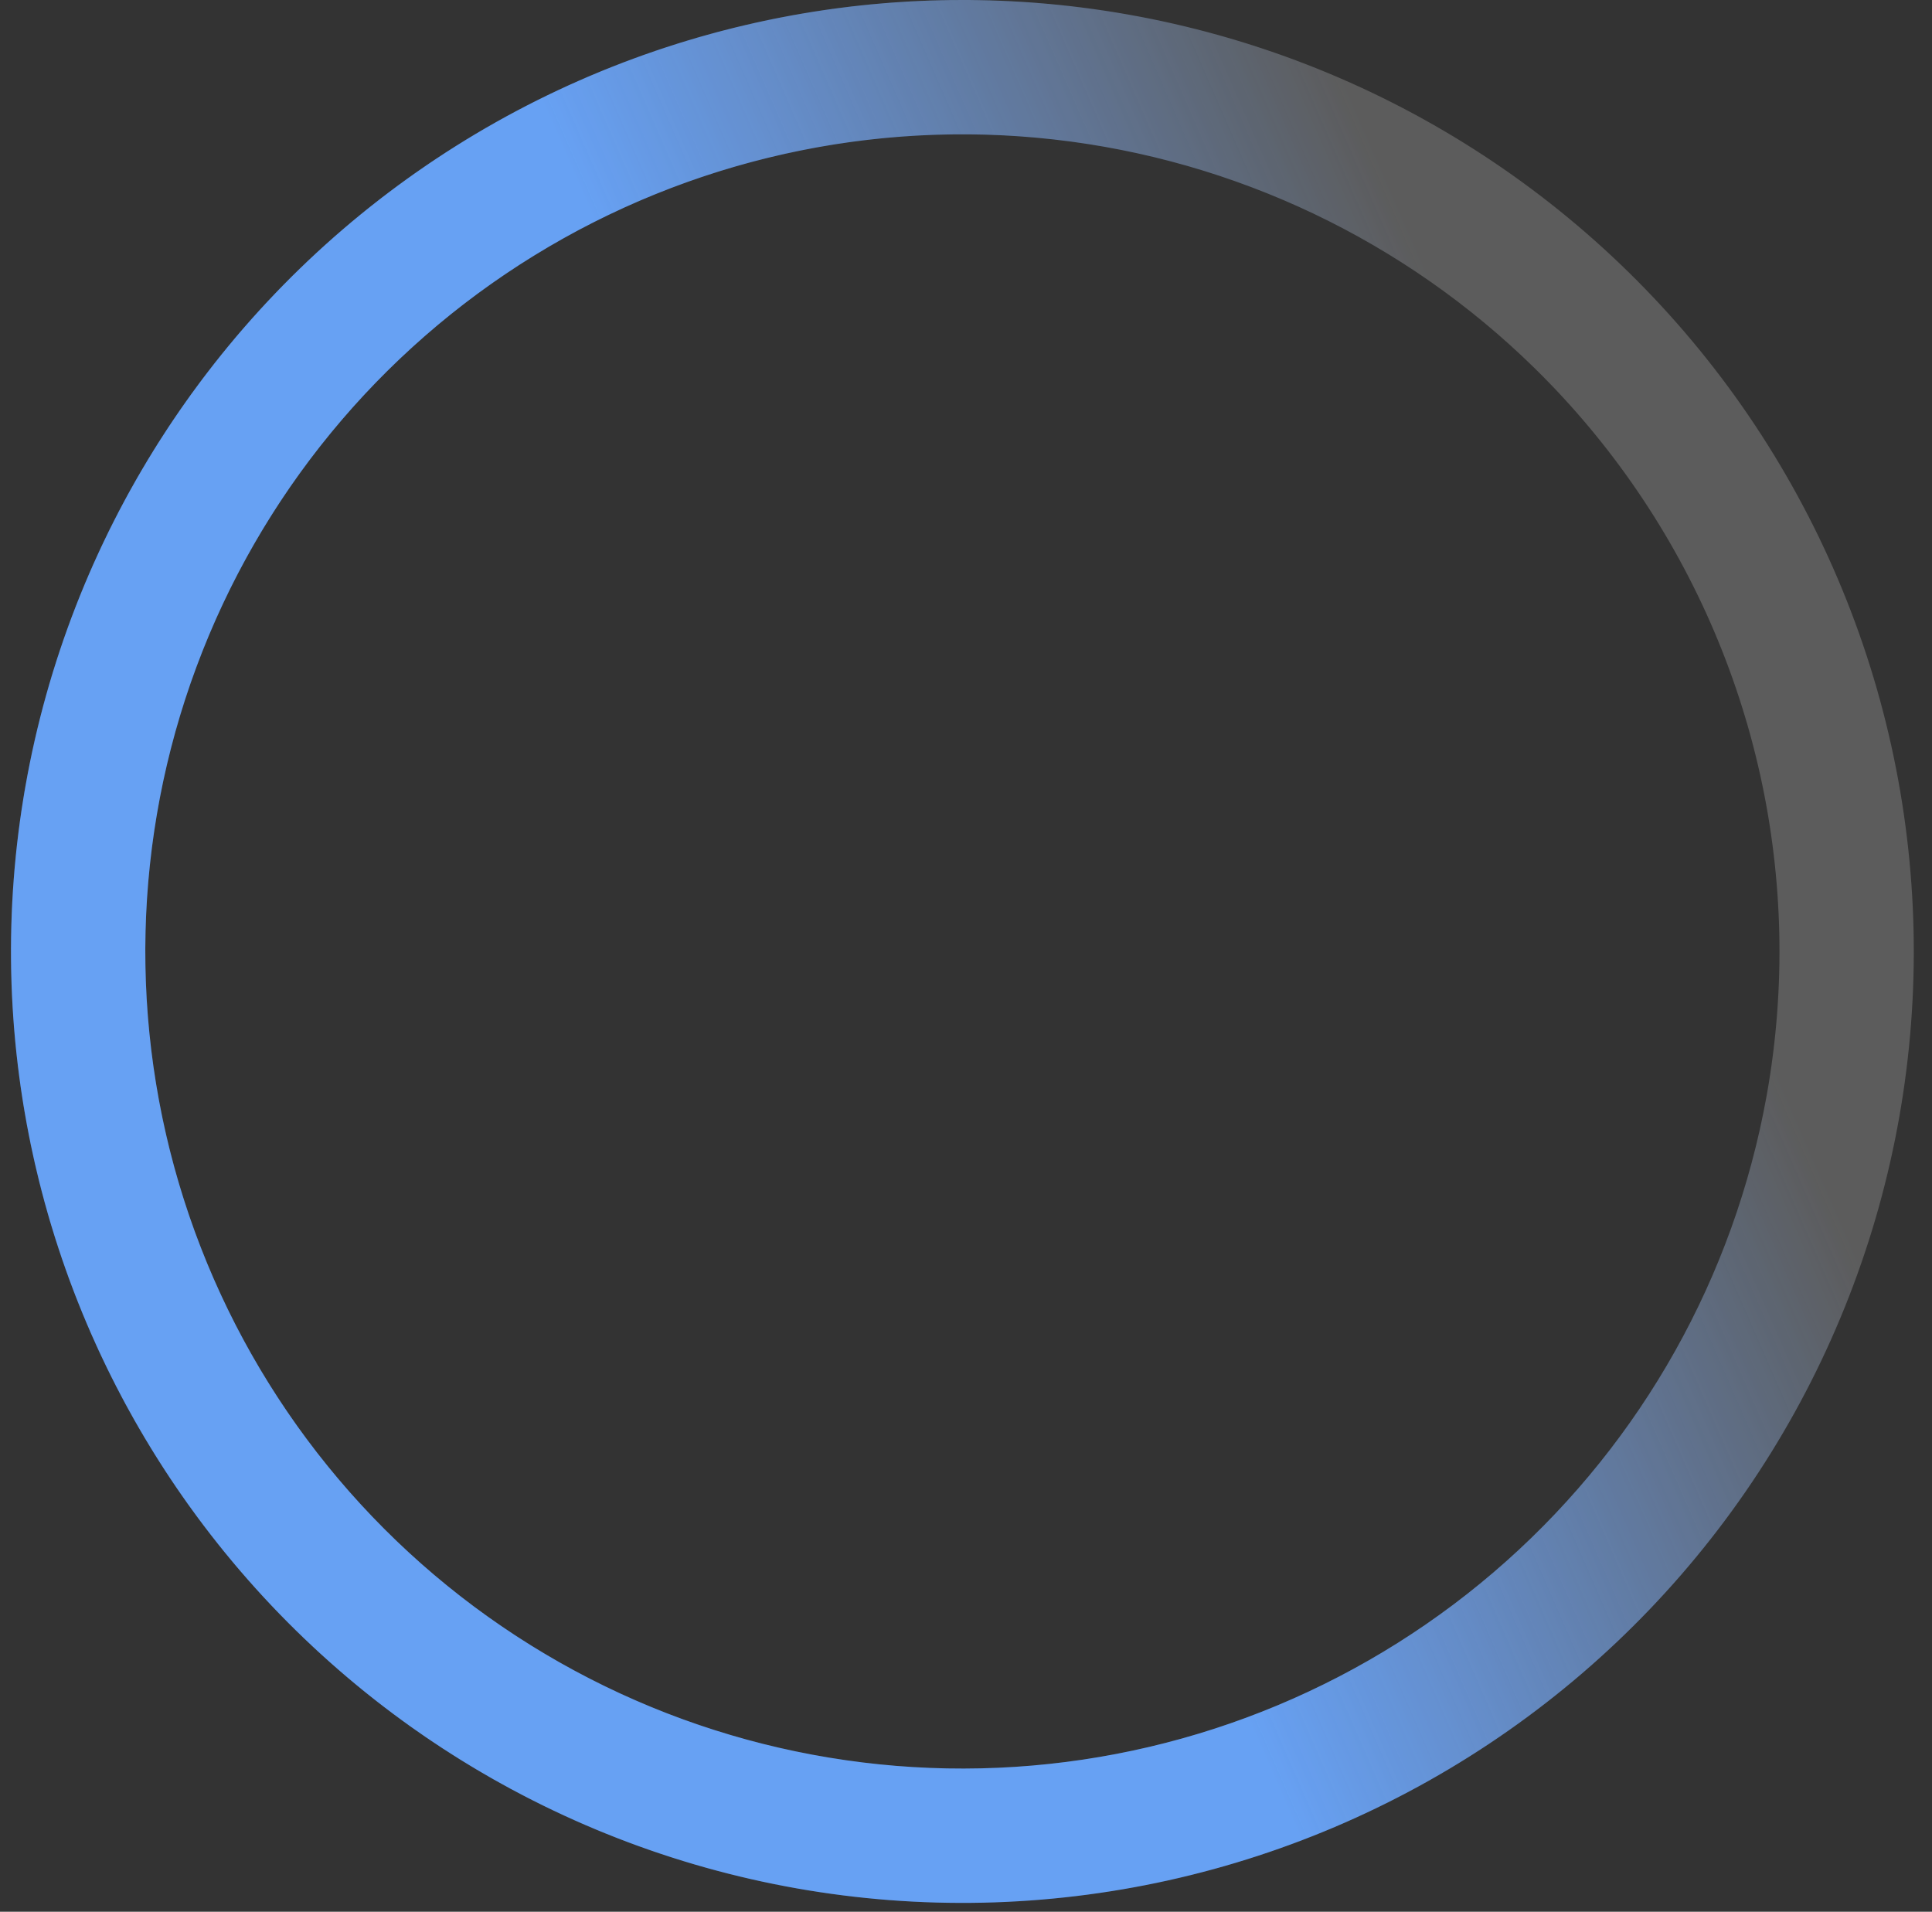 <svg width="95" height="94" viewBox="0 0 95 94" fill="none" xmlns="http://www.w3.org/2000/svg">
<rect x="0" y="0" width="95" height="94" fill="#333333" stroke="none"/>
<path d="M90.108 54.52C88.38 64.072 83.506 72.772 76.26 79.233C69.015 85.694 59.816 89.545 50.129 90.171C40.441 90.798 30.823 88.165 22.805 82.691C14.788 77.217 8.833 69.217 5.889 59.967C2.946 50.716 3.183 40.746 6.562 31.646C9.941 22.545 16.269 14.838 24.537 9.751C32.805 4.663 42.538 2.489 52.185 3.575C61.831 4.661 70.838 8.943 77.768 15.741M90.141 54.337C89.149 59.96 87.059 65.333 83.99 70.148C80.922 74.963 76.935 79.127 72.257 82.402C67.58 85.676 62.303 87.997 56.728 89.233C51.154 90.468 45.39 90.593 39.767 89.601C34.144 88.609 28.772 86.519 23.957 83.45C19.141 80.382 14.978 76.395 11.703 71.717C8.429 67.04 6.107 61.763 4.872 56.188C3.637 50.614 3.512 44.85 4.504 39.227C5.496 33.604 7.586 28.232 10.655 23.416C13.723 18.601 17.71 14.437 22.388 11.163C27.065 7.888 32.342 5.567 37.917 4.332C43.491 3.097 49.255 2.972 54.878 3.964C60.501 4.956 65.873 7.046 70.688 10.114C75.504 13.183 79.668 17.17 82.942 21.847C86.216 26.525 88.538 31.802 89.773 37.376C91.008 42.951 91.133 48.714 90.141 54.337Z" stroke="url(#paint0_linear_530_1614)" stroke-width="6.605"/>
<path d="M90.108 54.52C88.38 64.072 83.506 72.772 76.26 79.233C69.015 85.694 59.816 89.545 50.129 90.171C40.441 90.798 30.823 88.165 22.805 82.691C14.788 77.217 8.833 69.217 5.889 59.967C2.946 50.716 3.183 40.746 6.562 31.646C9.941 22.545 16.269 14.838 24.537 9.751C32.805 4.663 42.538 2.489 52.185 3.575C61.831 4.661 70.838 8.943 77.768 15.741M90.141 54.337C89.149 59.96 87.059 65.333 83.99 70.148C80.922 74.963 76.935 79.127 72.257 82.402C67.58 85.676 62.303 87.997 56.728 89.233C51.154 90.468 45.39 90.593 39.767 89.601C34.144 88.609 28.772 86.519 23.957 83.45C19.141 80.382 14.978 76.395 11.703 71.717C8.429 67.04 6.107 61.763 4.872 56.188C3.637 50.614 3.512 44.85 4.504 39.227C5.496 33.604 7.586 28.232 10.655 23.416C13.723 18.601 17.71 14.437 22.388 11.163C27.065 7.888 32.342 5.567 37.917 4.332C43.491 3.097 49.255 2.972 54.878 3.964C60.501 4.956 65.873 7.046 70.688 10.114C75.504 13.183 79.668 17.17 82.942 21.847C86.216 26.525 88.538 31.802 89.773 37.376C91.008 42.951 91.133 48.714 90.141 54.337Z" stroke="white" stroke-opacity="0.2" stroke-width="6.605"/>
<defs>
<linearGradient id="paint0_linear_530_1614" x1="47.322" y1="52.424" x2="80.847" y2="37.791" gradientUnits="userSpaceOnUse">
<stop stop-color="#4189F0"/>
<stop offset="1" stop-color="#448CFF" stop-opacity="0"/>
</linearGradient>
</defs>
</svg>

